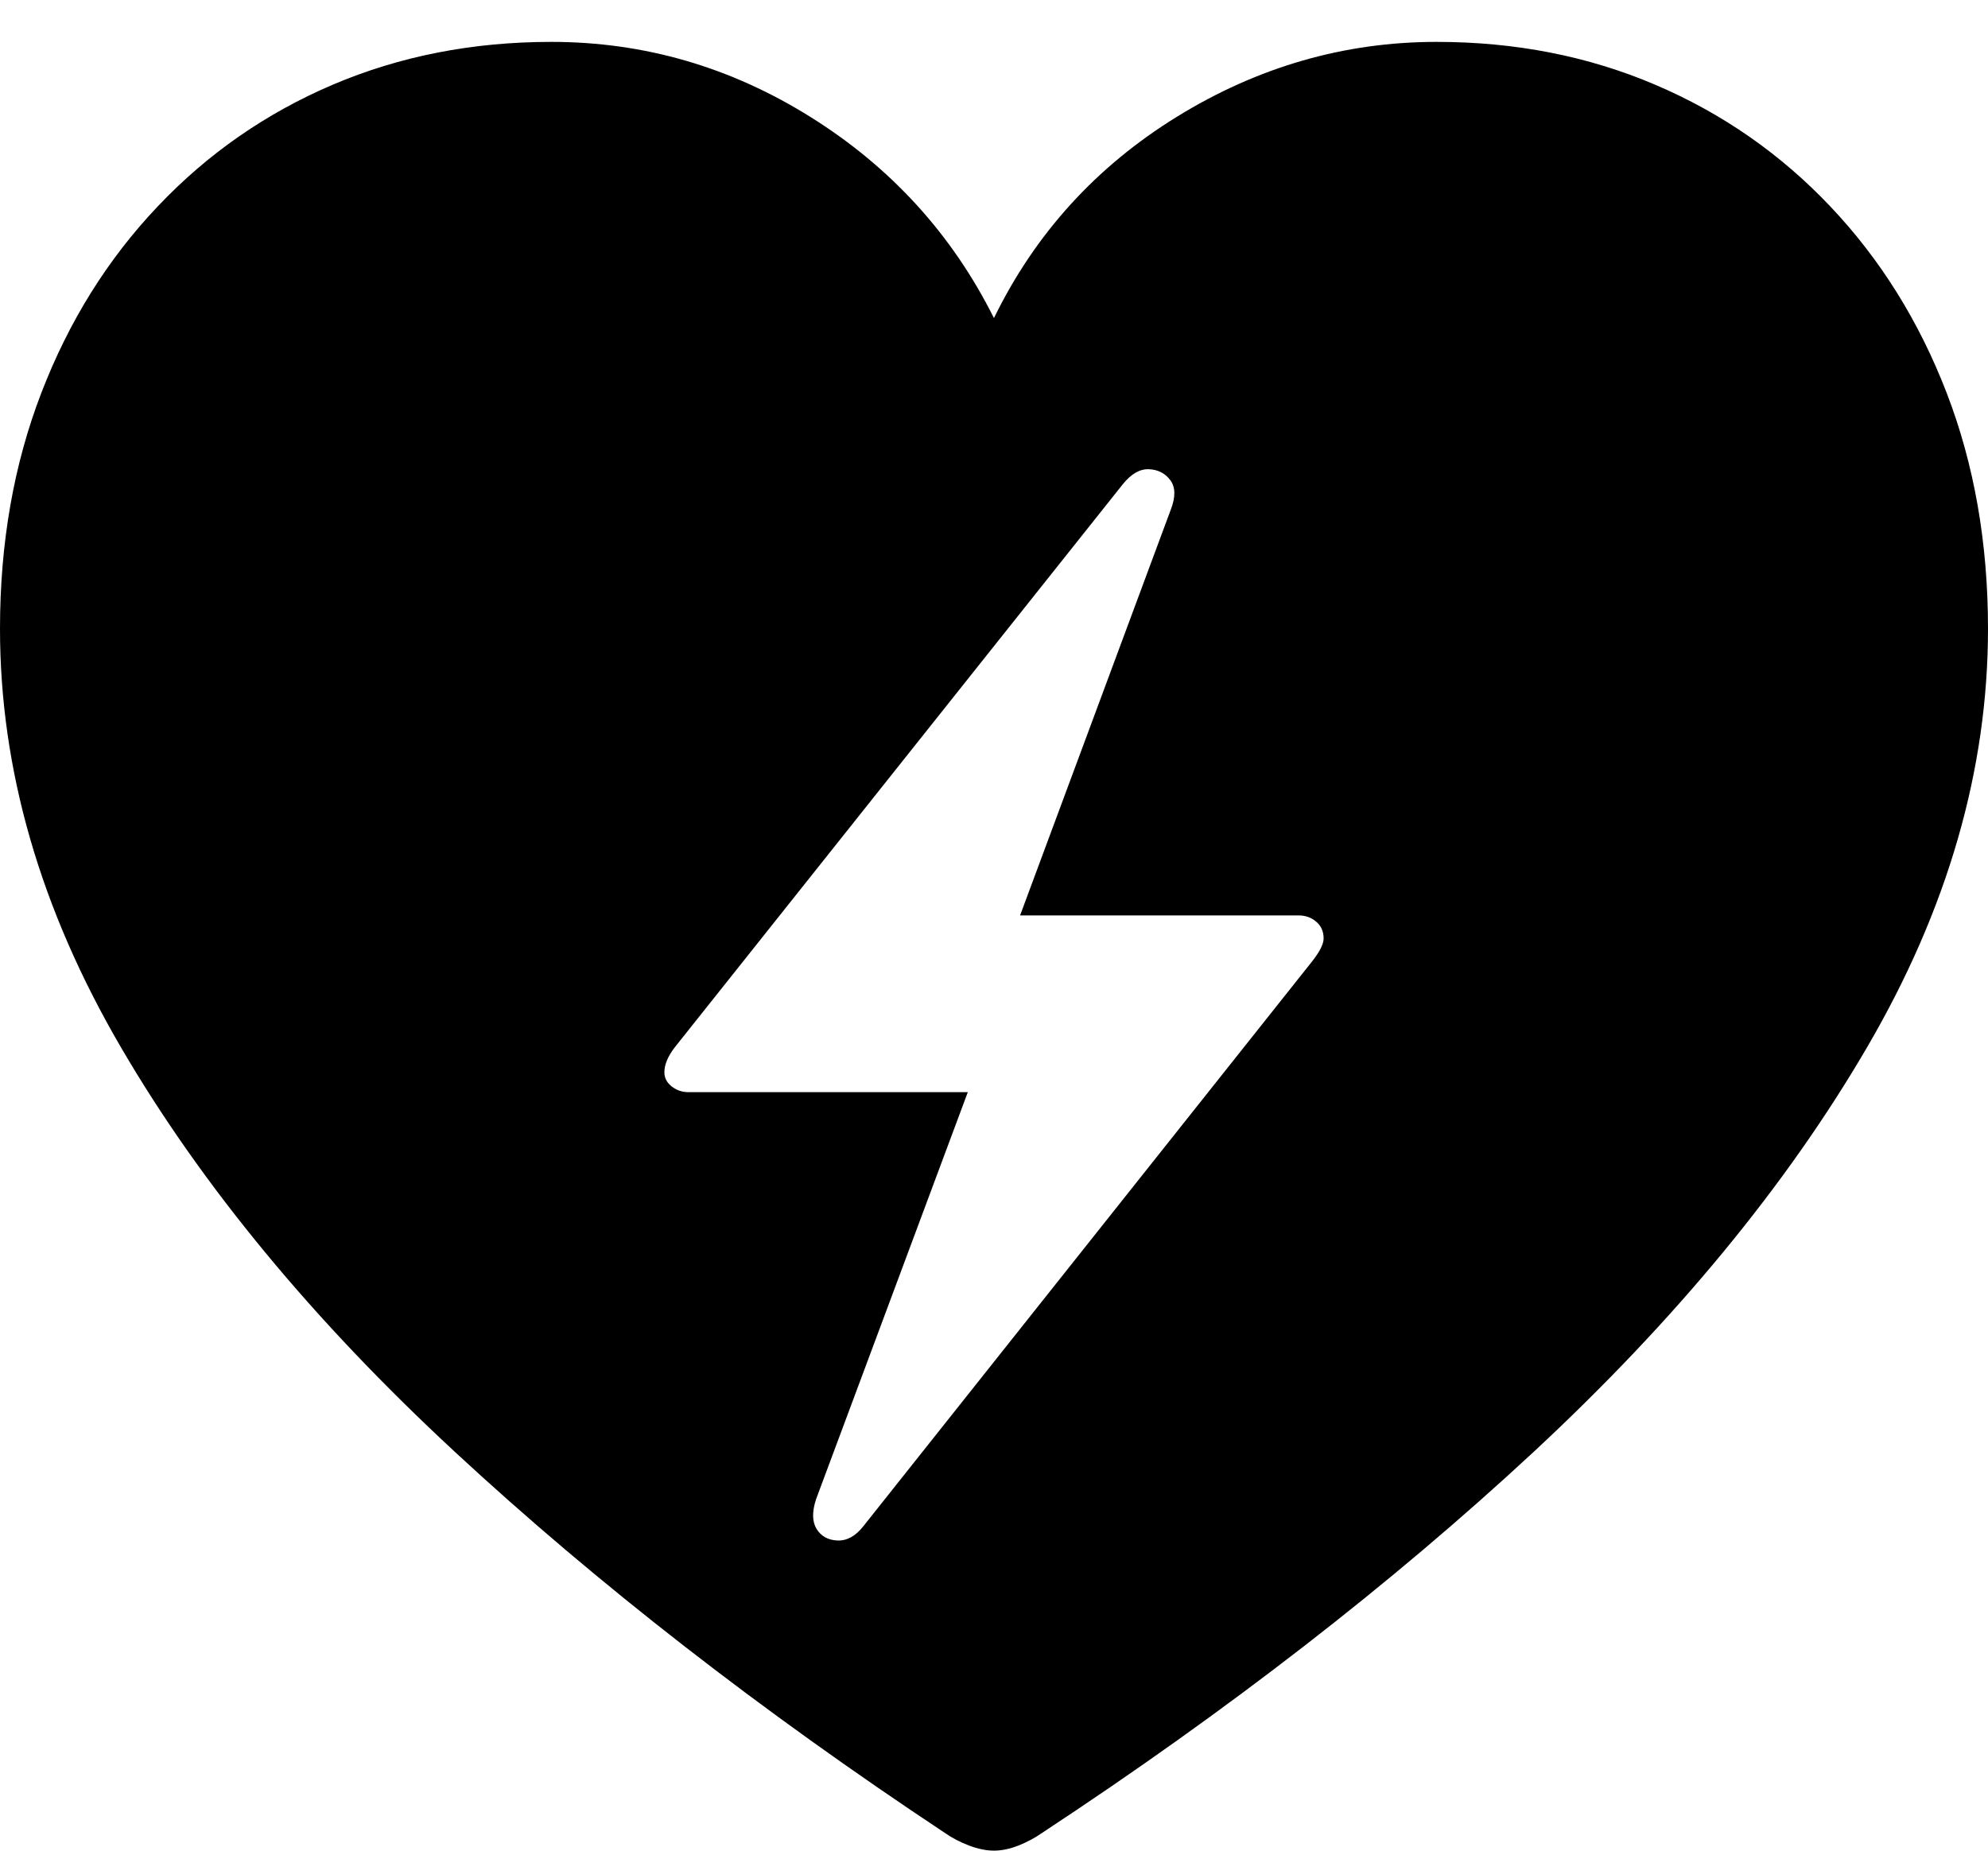 <?xml version="1.0" encoding="UTF-8"?>
<!--Generator: Apple Native CoreSVG 175-->
<!DOCTYPE svg
PUBLIC "-//W3C//DTD SVG 1.1//EN"
       "http://www.w3.org/Graphics/SVG/1.1/DTD/svg11.dtd">
<svg version="1.1" xmlns="http://www.w3.org/2000/svg" xmlns:xlink="http://www.w3.org/1999/xlink" width="18.555" height="17.275">
 <g>
  <rect height="17.275" opacity="0" width="18.555" x="0" y="0"/>
  <path d="M9.277 17.275Q9.385 17.275 9.507 17.227Q9.629 17.178 9.727 17.109Q12.324 15.4 14.312 13.555Q16.299 11.709 17.427 9.775Q18.555 7.842 18.555 5.869Q18.555 4.668 18.169 3.667Q17.783 2.666 17.085 1.929Q16.387 1.191 15.449 0.791Q14.512 0.391 13.408 0.391Q12.119 0.391 10.986 1.089Q9.854 1.787 9.277 2.969Q8.691 1.797 7.568 1.094Q6.445 0.391 5.146 0.391Q4.043 0.391 3.105 0.791Q2.168 1.191 1.47 1.929Q0.771 2.666 0.386 3.667Q0 4.668 0 5.869Q0 7.842 1.128 9.775Q2.256 11.709 4.248 13.555Q6.24 15.4 8.818 17.109Q8.916 17.178 9.043 17.227Q9.17 17.275 9.277 17.275ZM6.201 10.01Q6.201 9.902 6.299 9.775L10.479 4.521Q10.596 4.375 10.723 4.38Q10.85 4.385 10.923 4.482Q10.996 4.58 10.928 4.756L9.521 8.545L12.119 8.545Q12.217 8.545 12.285 8.604Q12.354 8.662 12.354 8.76Q12.354 8.838 12.246 8.975L8.057 14.248Q7.949 14.385 7.817 14.38Q7.686 14.375 7.622 14.273Q7.559 14.17 7.617 13.994L9.033 10.195L6.426 10.195Q6.338 10.195 6.27 10.142Q6.201 10.088 6.201 10.01Z" fill="#000000"/>
 </g>
</svg>
